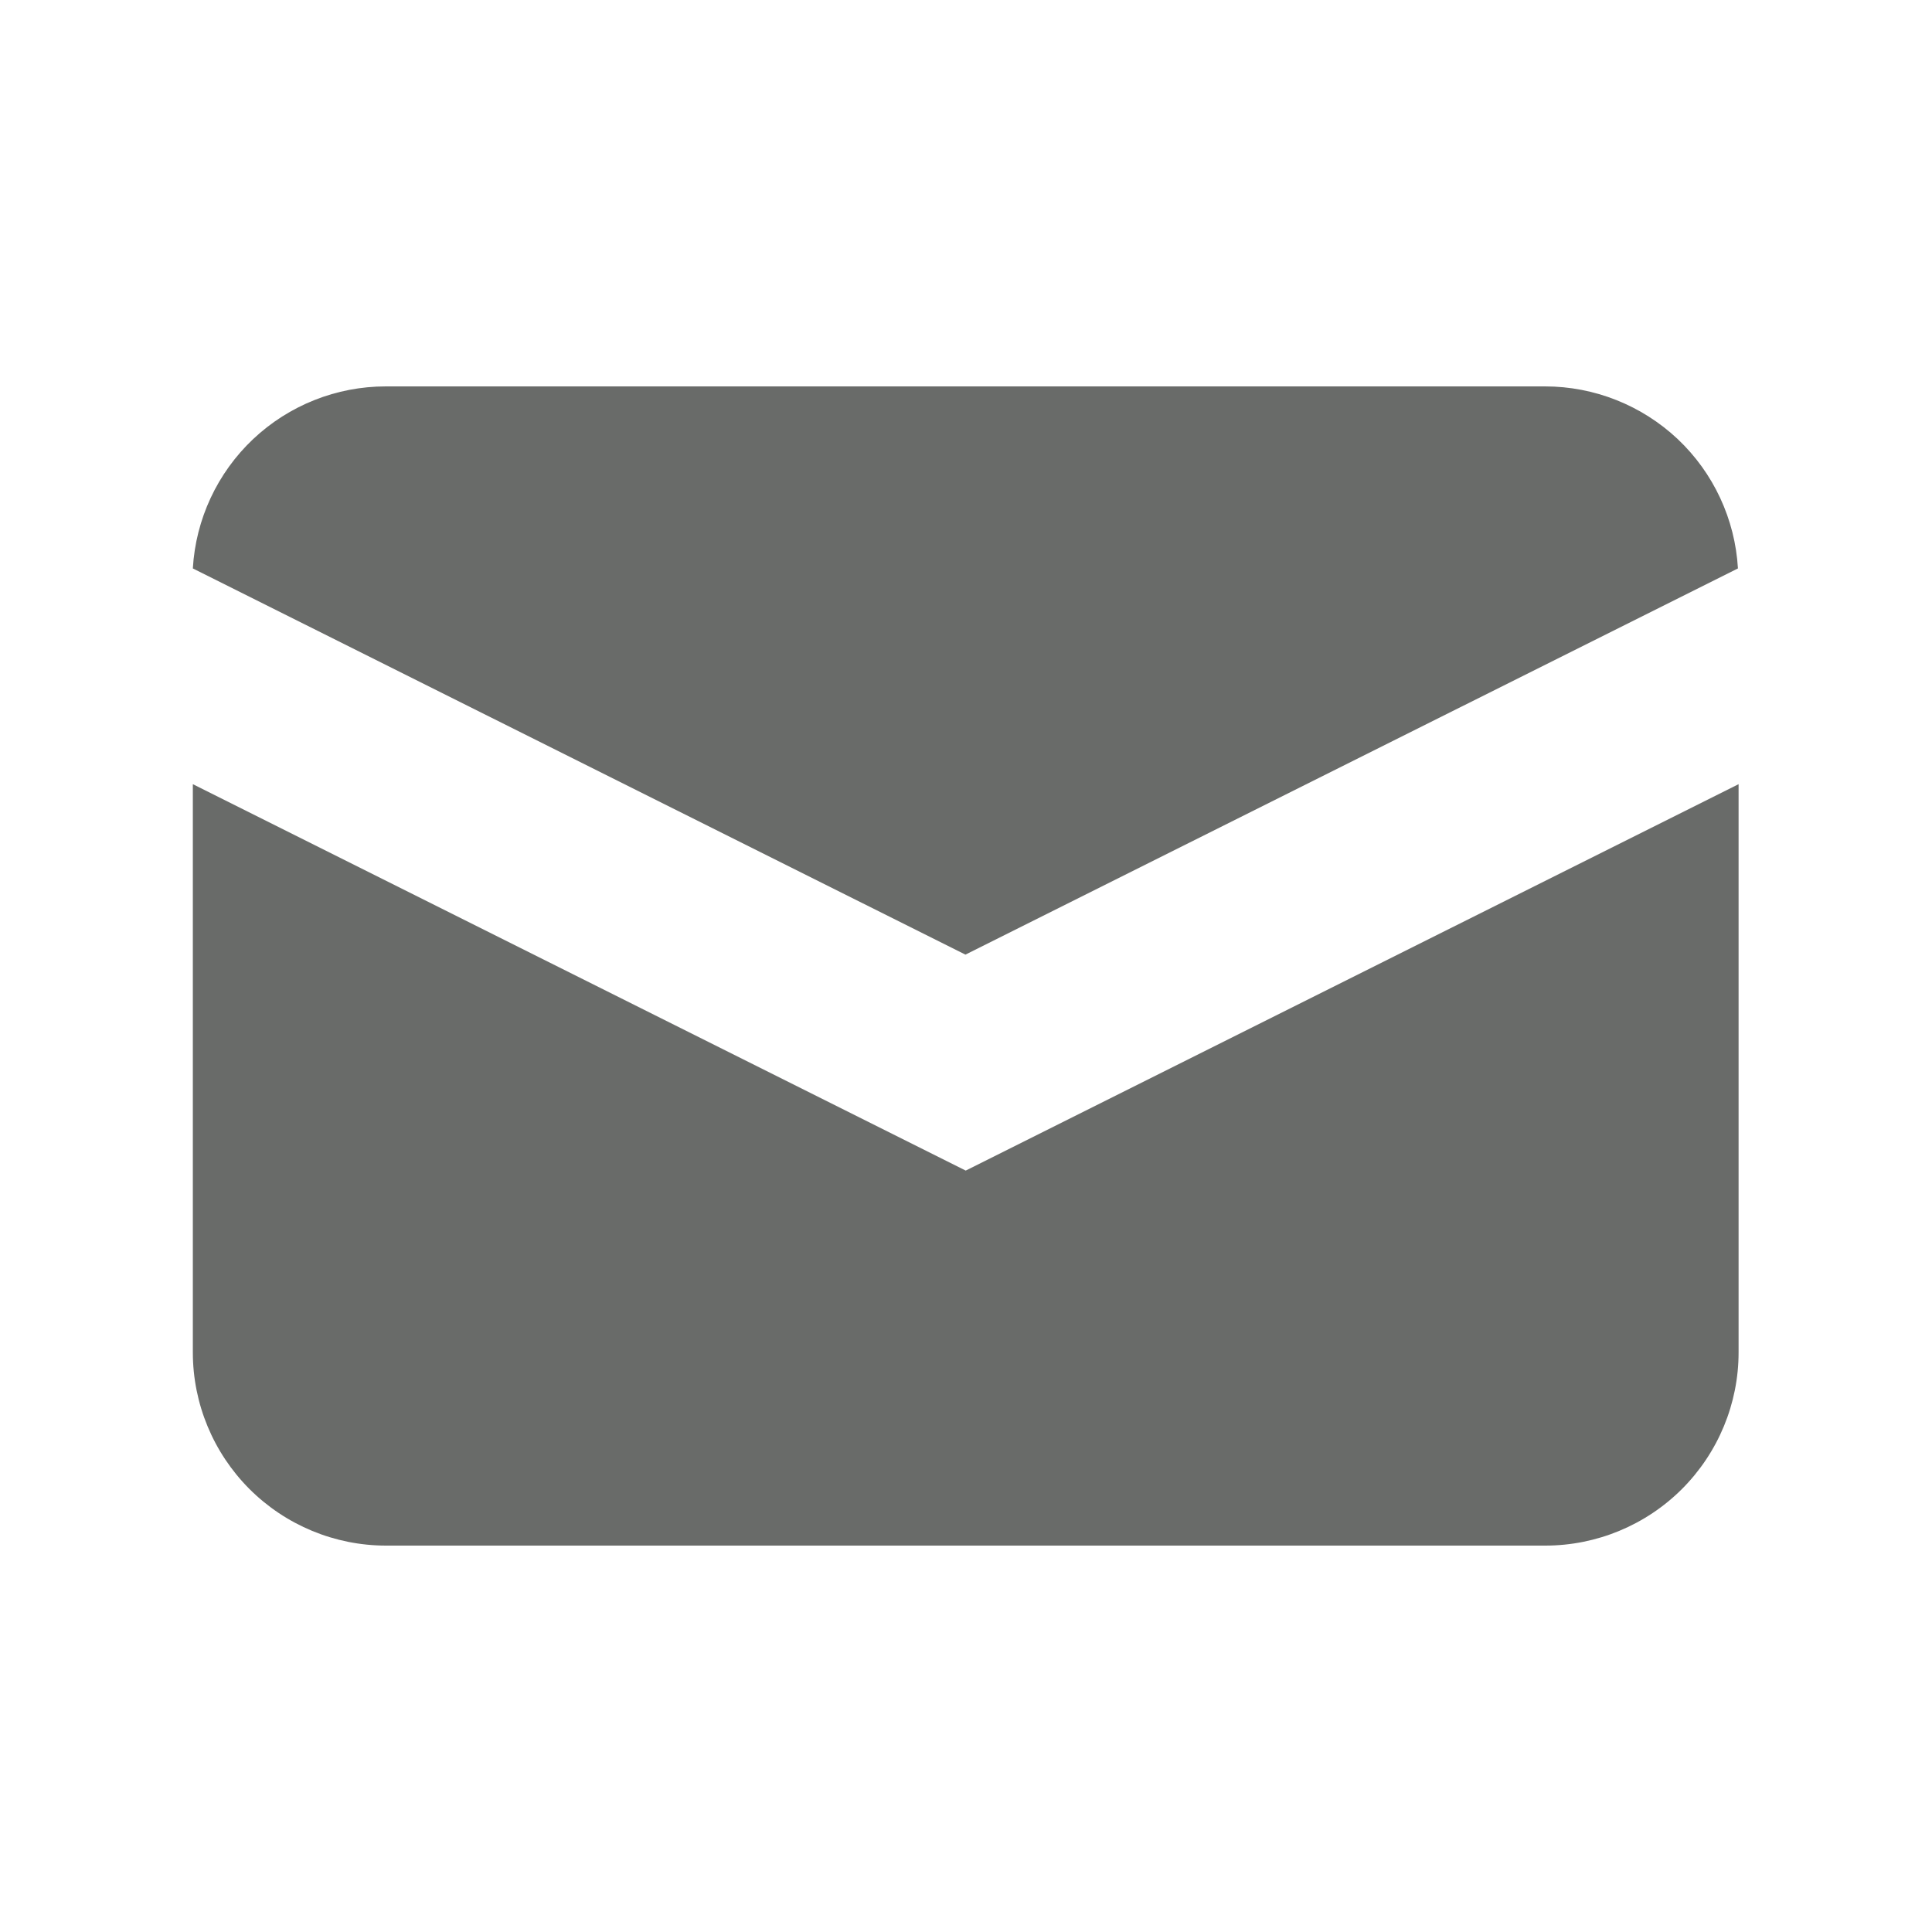 <svg width="27" height="27" viewBox="0 0 27 27" fill="none" xmlns="http://www.w3.org/2000/svg">
<path d="M2.695 7.944L13.492 13.341L24.288 7.944C24.248 7.256 23.947 6.609 23.446 6.136C22.944 5.664 22.281 5.4 21.592 5.4H5.391C4.702 5.4 4.039 5.664 3.538 6.136C3.037 6.609 2.735 7.256 2.695 7.944Z" fill="#696B69"/>
<path d="M24.297 10.959L13.496 16.359L2.695 10.959V18.9C2.695 19.616 2.98 20.302 3.486 20.809C3.993 21.315 4.679 21.6 5.395 21.6H21.596C22.312 21.6 22.999 21.315 23.506 20.809C24.012 20.302 24.297 19.616 24.297 18.9V10.959Z" fill="#696B69"/>
</svg>
